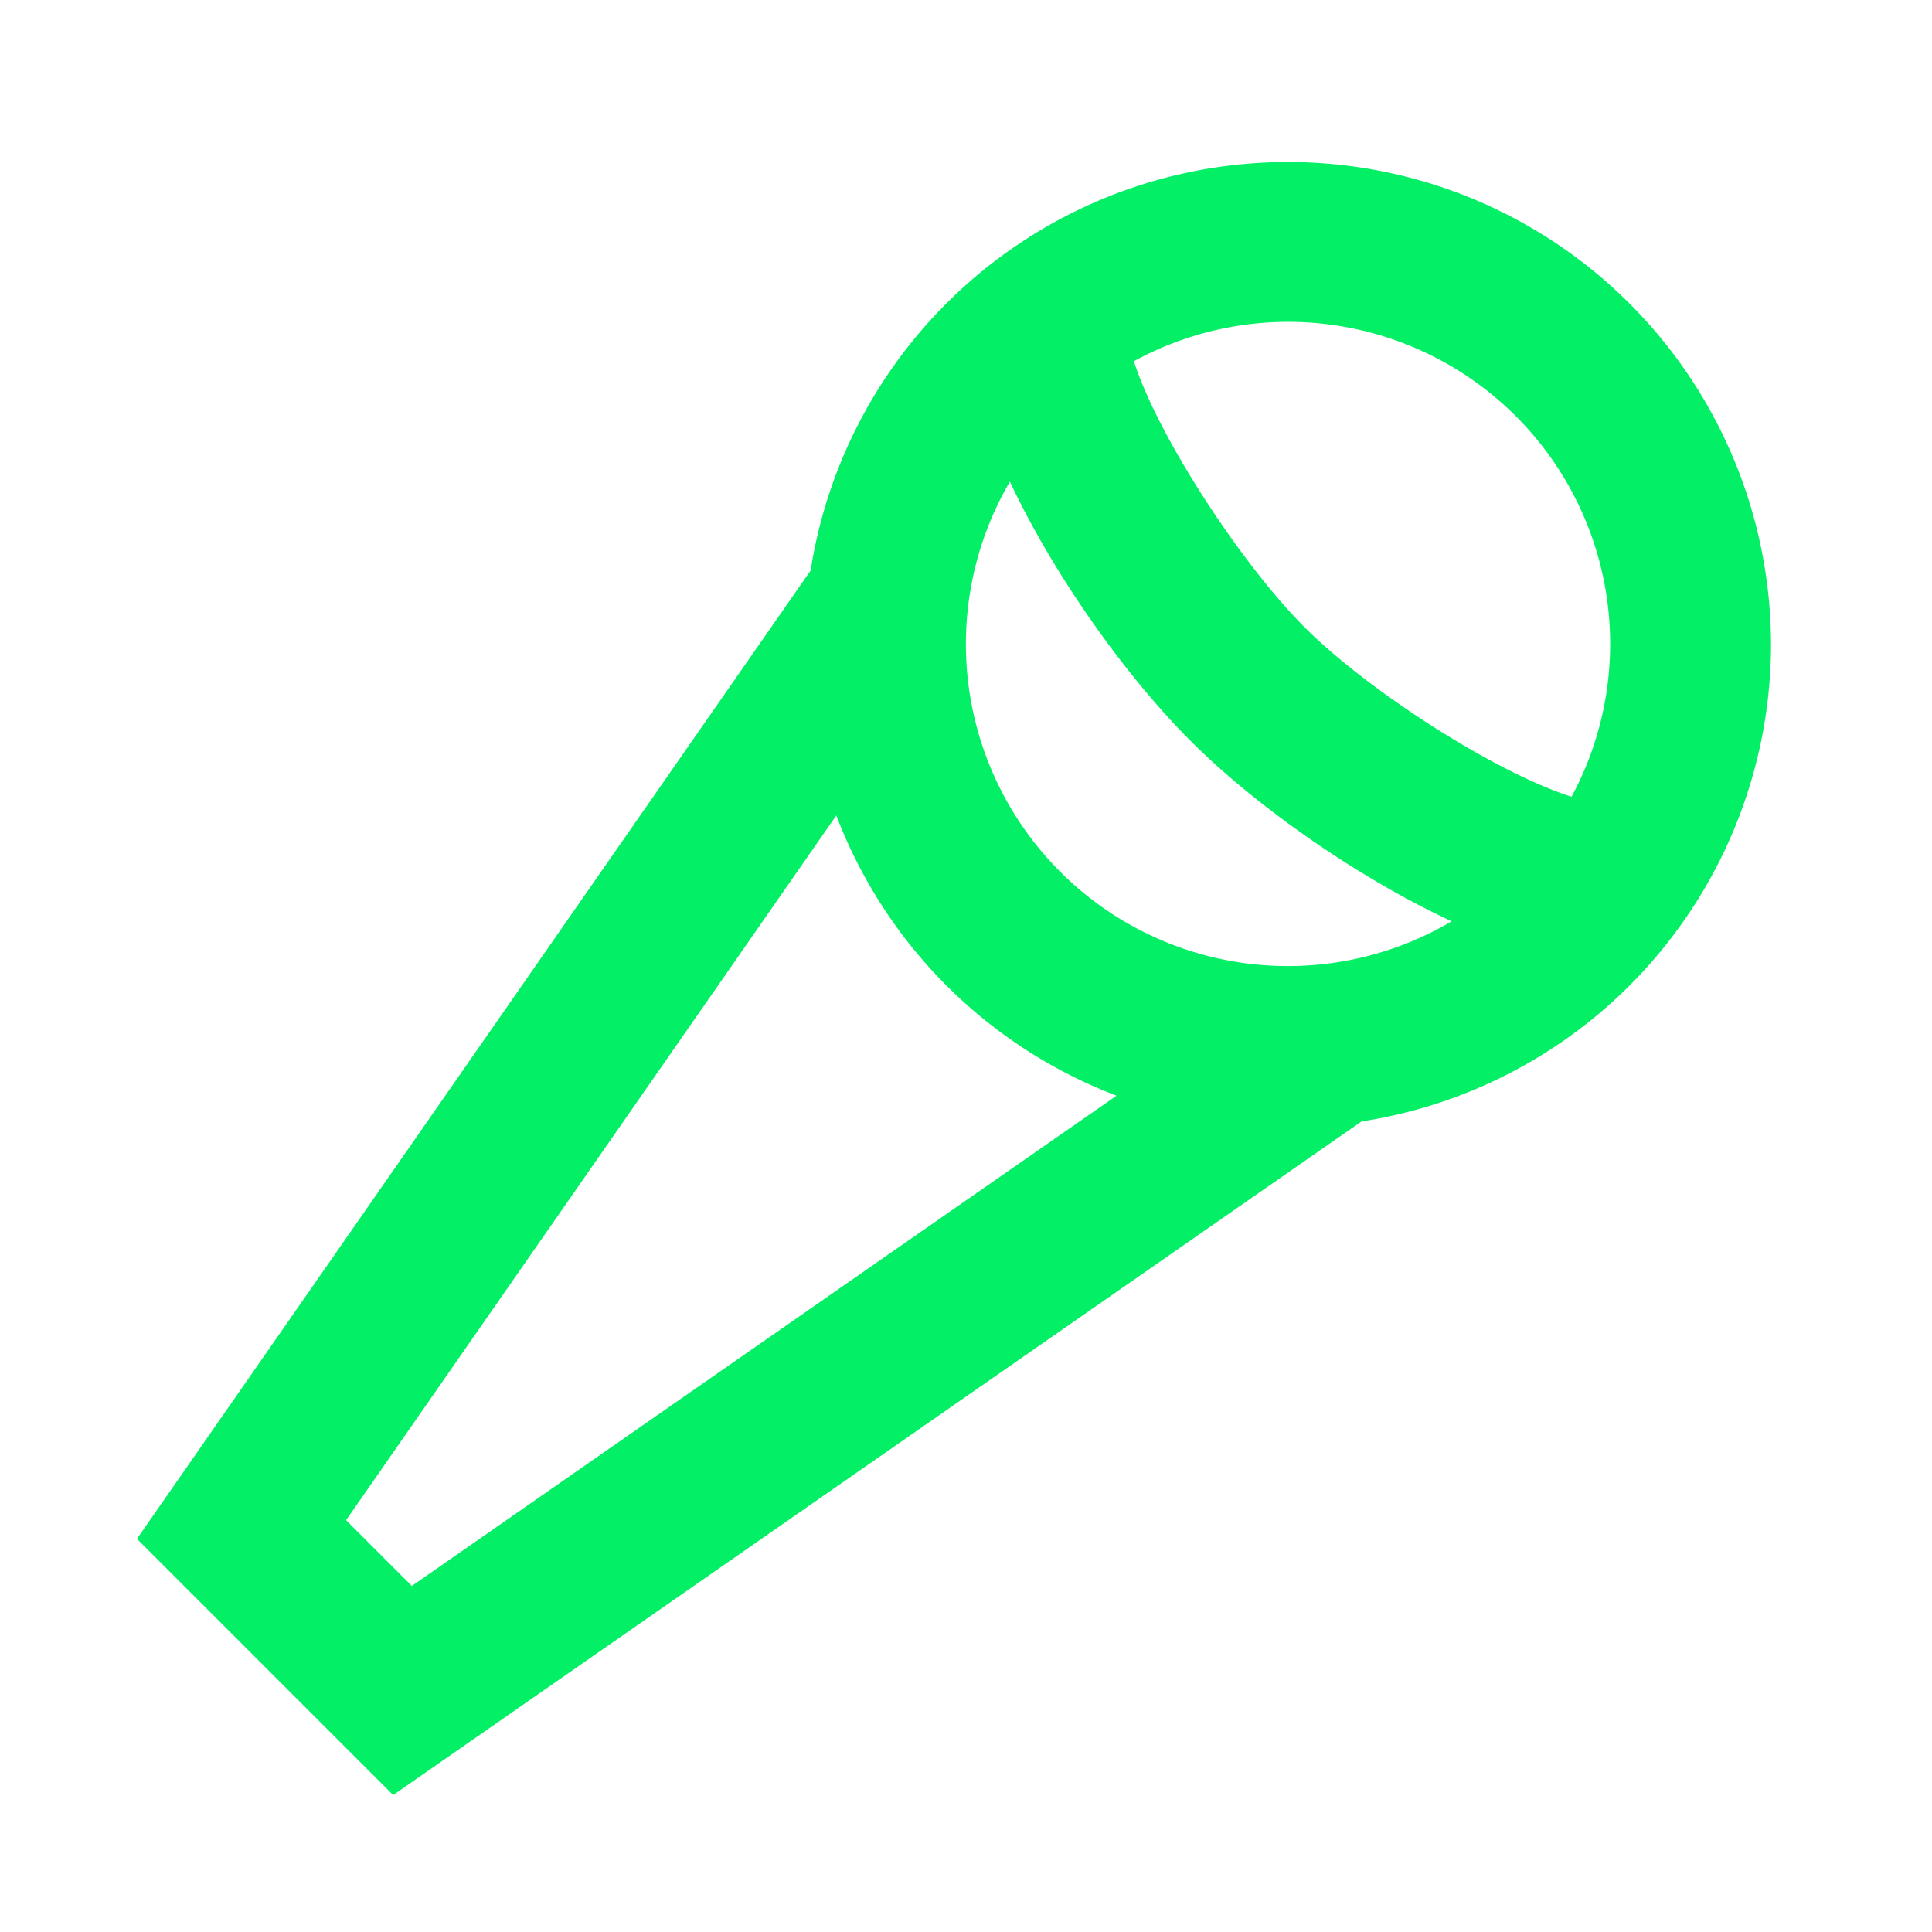 <?xml version="1.0" standalone="no"?><!DOCTYPE svg PUBLIC "-//W3C//DTD SVG 1.1//EN" "http://www.w3.org/Graphics/SVG/1.1/DTD/svg11.dtd"><svg t="1580554899773" class="icon" viewBox="0 0 1024 1024" version="1.1" xmlns="http://www.w3.org/2000/svg" p-id="14457" xmlns:xlink="http://www.w3.org/1999/xlink" width="16" height="16"><defs><style type="text/css"></style></defs><path d="M535.253 255.275a170.667 170.667 0 0 0 234.155 233.045c-51.2-23.851-104.619-61.867-138.24-95.488-34.048-34.048-72.149-87.04-95.915-137.557z m65.707-63.829c12.928 40.277 57.301 107.819 90.539 141.056 32.683 32.683 99.072 76.075 141.44 89.813a170.667 170.667 0 0 0-231.936-230.869z m-9.173 389.291a256.768 256.768 0 0 1-148.523-148.523l-259.84 373.504 34.859 34.859 373.504-259.84z m129.835 13.653L208.384 951.424l-135.808-135.808L429.653 302.379A256.043 256.043 0 0 1 938.667 341.333a256.043 256.043 0 0 1-217.045 253.056z" p-id="14458" data-spm-anchor-id="a313x.7781069.0.i25" fill="#03f066" class="selected"></path></svg>